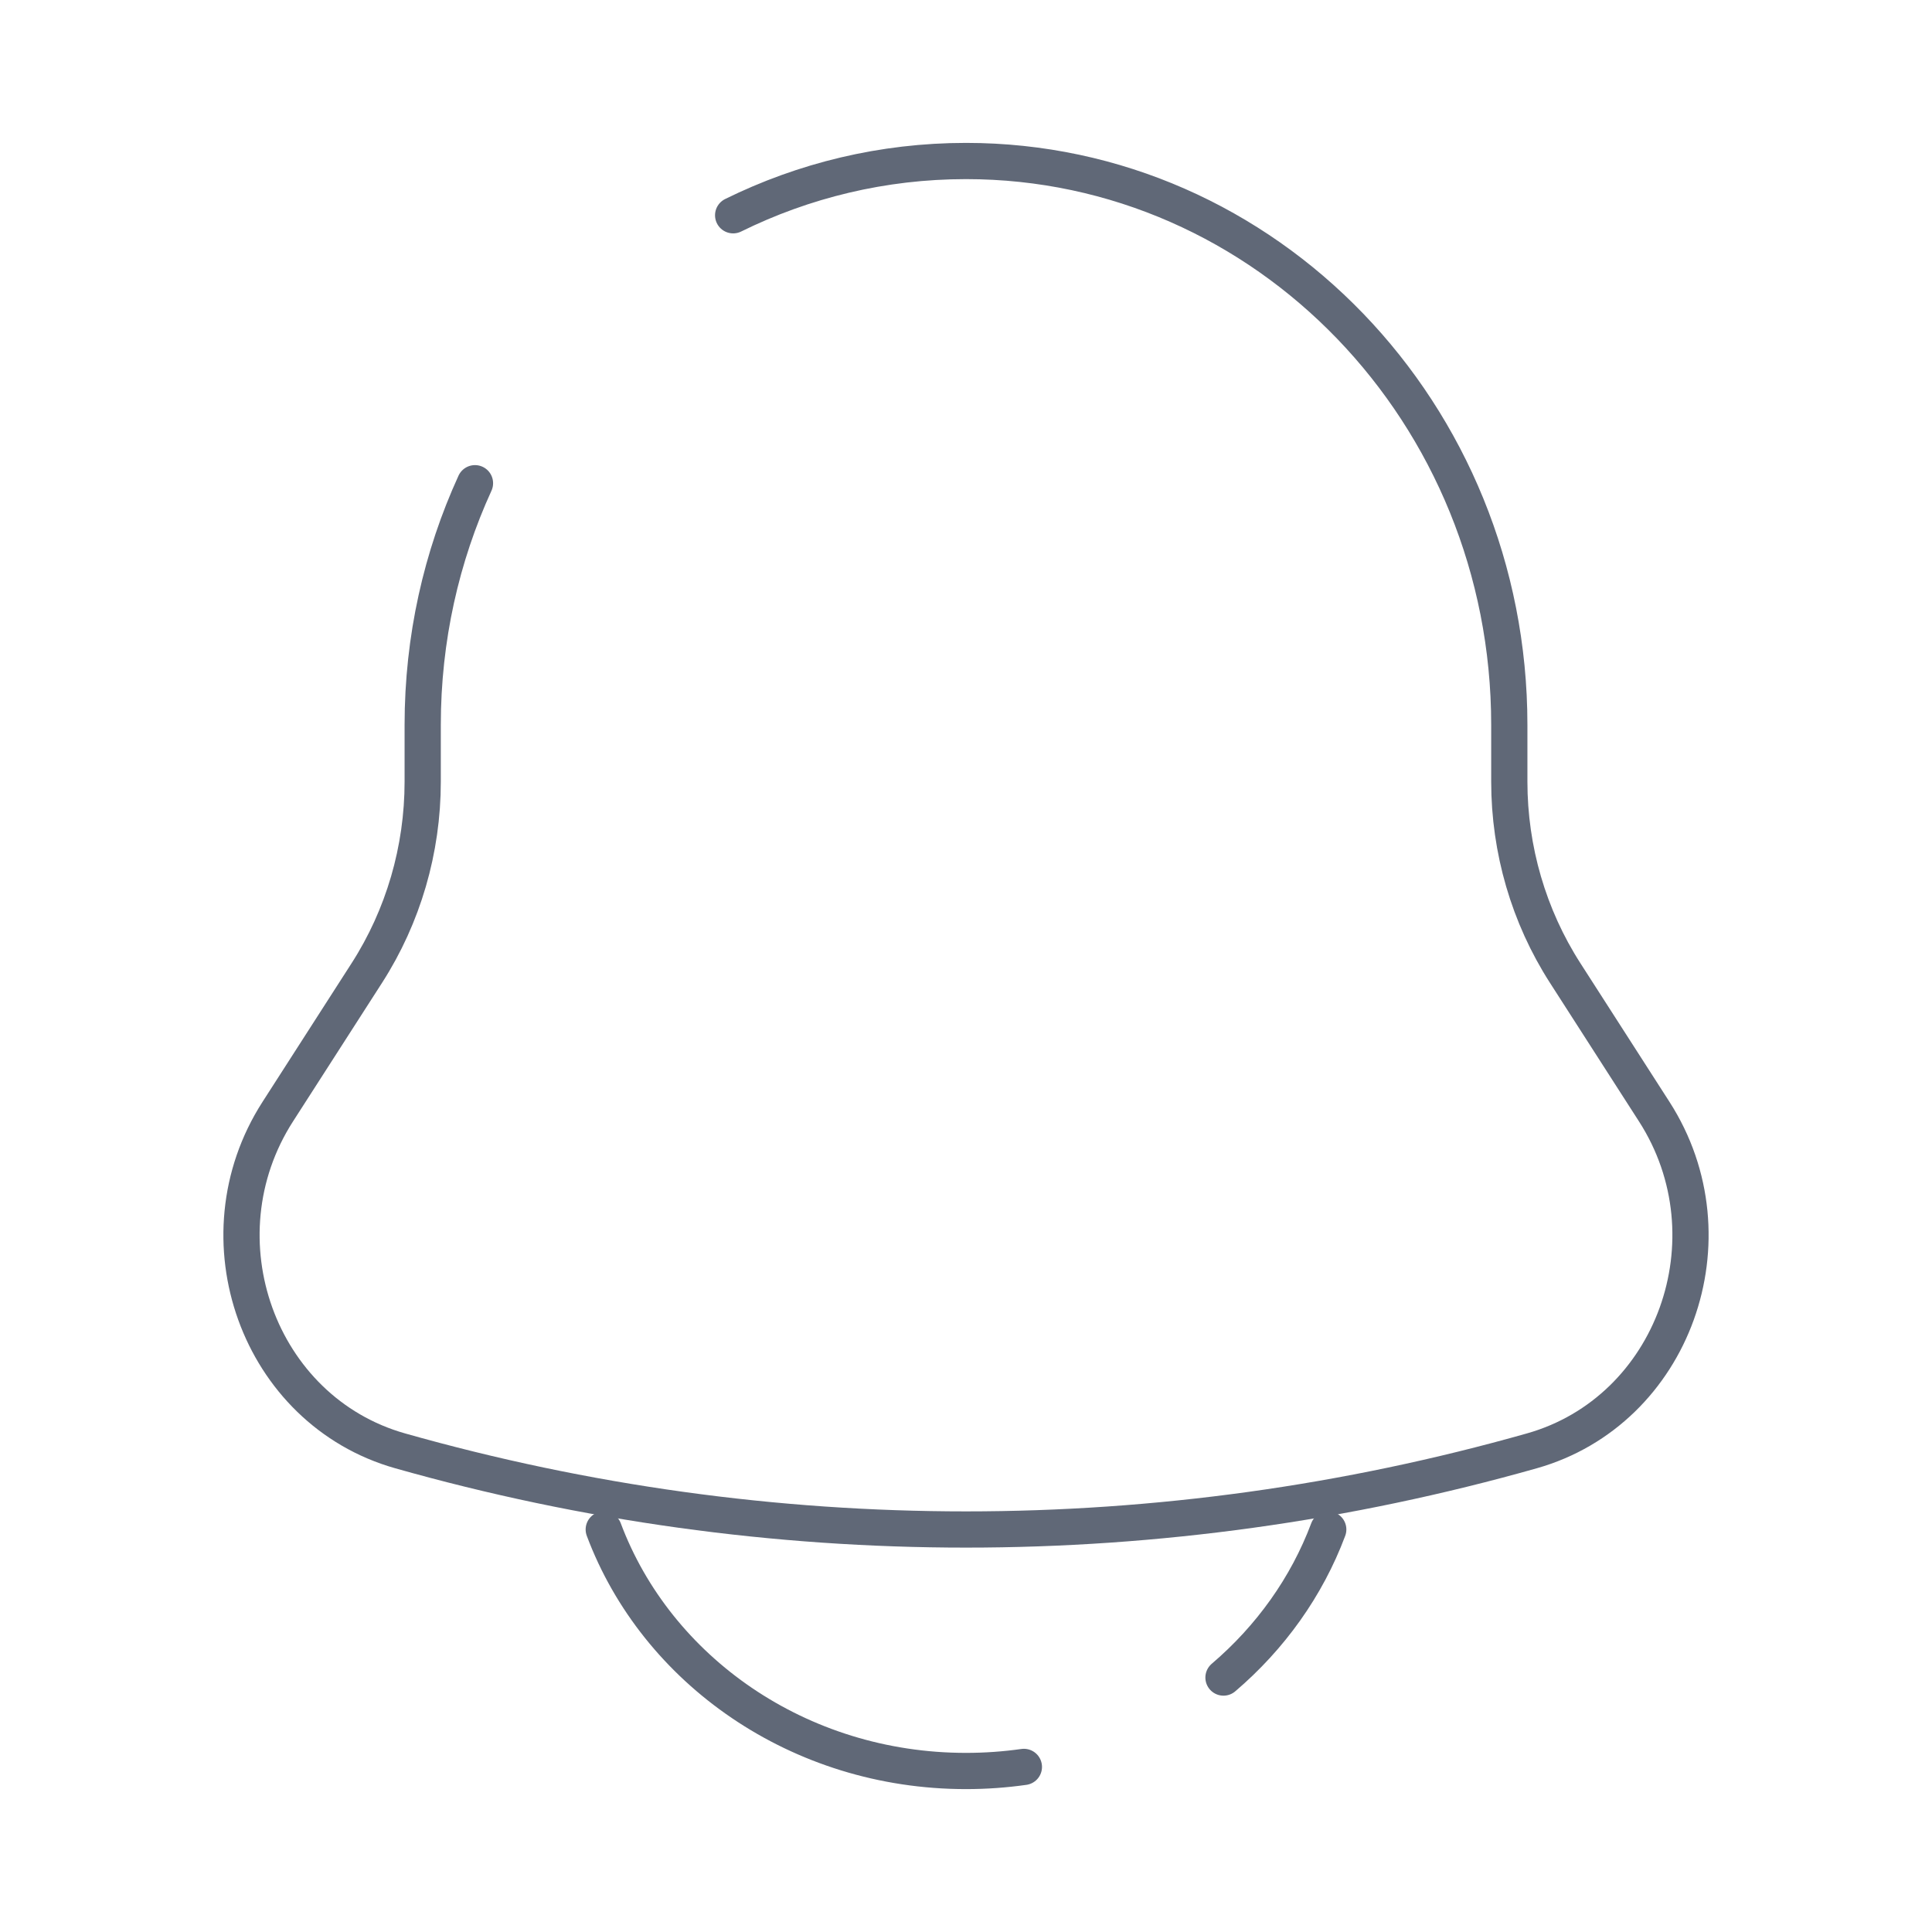 <svg width="80" height="80" viewBox="0 0 80 80" fill="none" xmlns="http://www.w3.org/2000/svg">
<path d="M30.358 8.914C33.281 7.473 36.55 6.667 40 6.667C52.425 6.667 62.497 17.121 62.497 30.017V32.365C62.497 35.184 63.301 37.939 64.807 40.285L68.499 46.032C71.871 51.281 69.296 58.416 63.432 60.076C48.091 64.419 31.909 64.419 16.568 60.076C10.704 58.416 8.129 51.281 11.501 46.032L15.193 40.285C16.699 37.939 17.503 35.184 17.503 32.365V30.017C17.503 26.435 18.28 23.042 19.668 20.009" stroke="#606877" stroke-width="1.5" stroke-linecap="round"/>
<path d="M25 63.333C27.183 69.159 33.075 73.333 40 73.333C40.815 73.333 41.615 73.275 42.397 73.164M55 63.333C54.11 65.709 52.603 67.809 50.662 69.464" stroke="#606877" stroke-width="1.5" stroke-linecap="round"/>
</svg>

